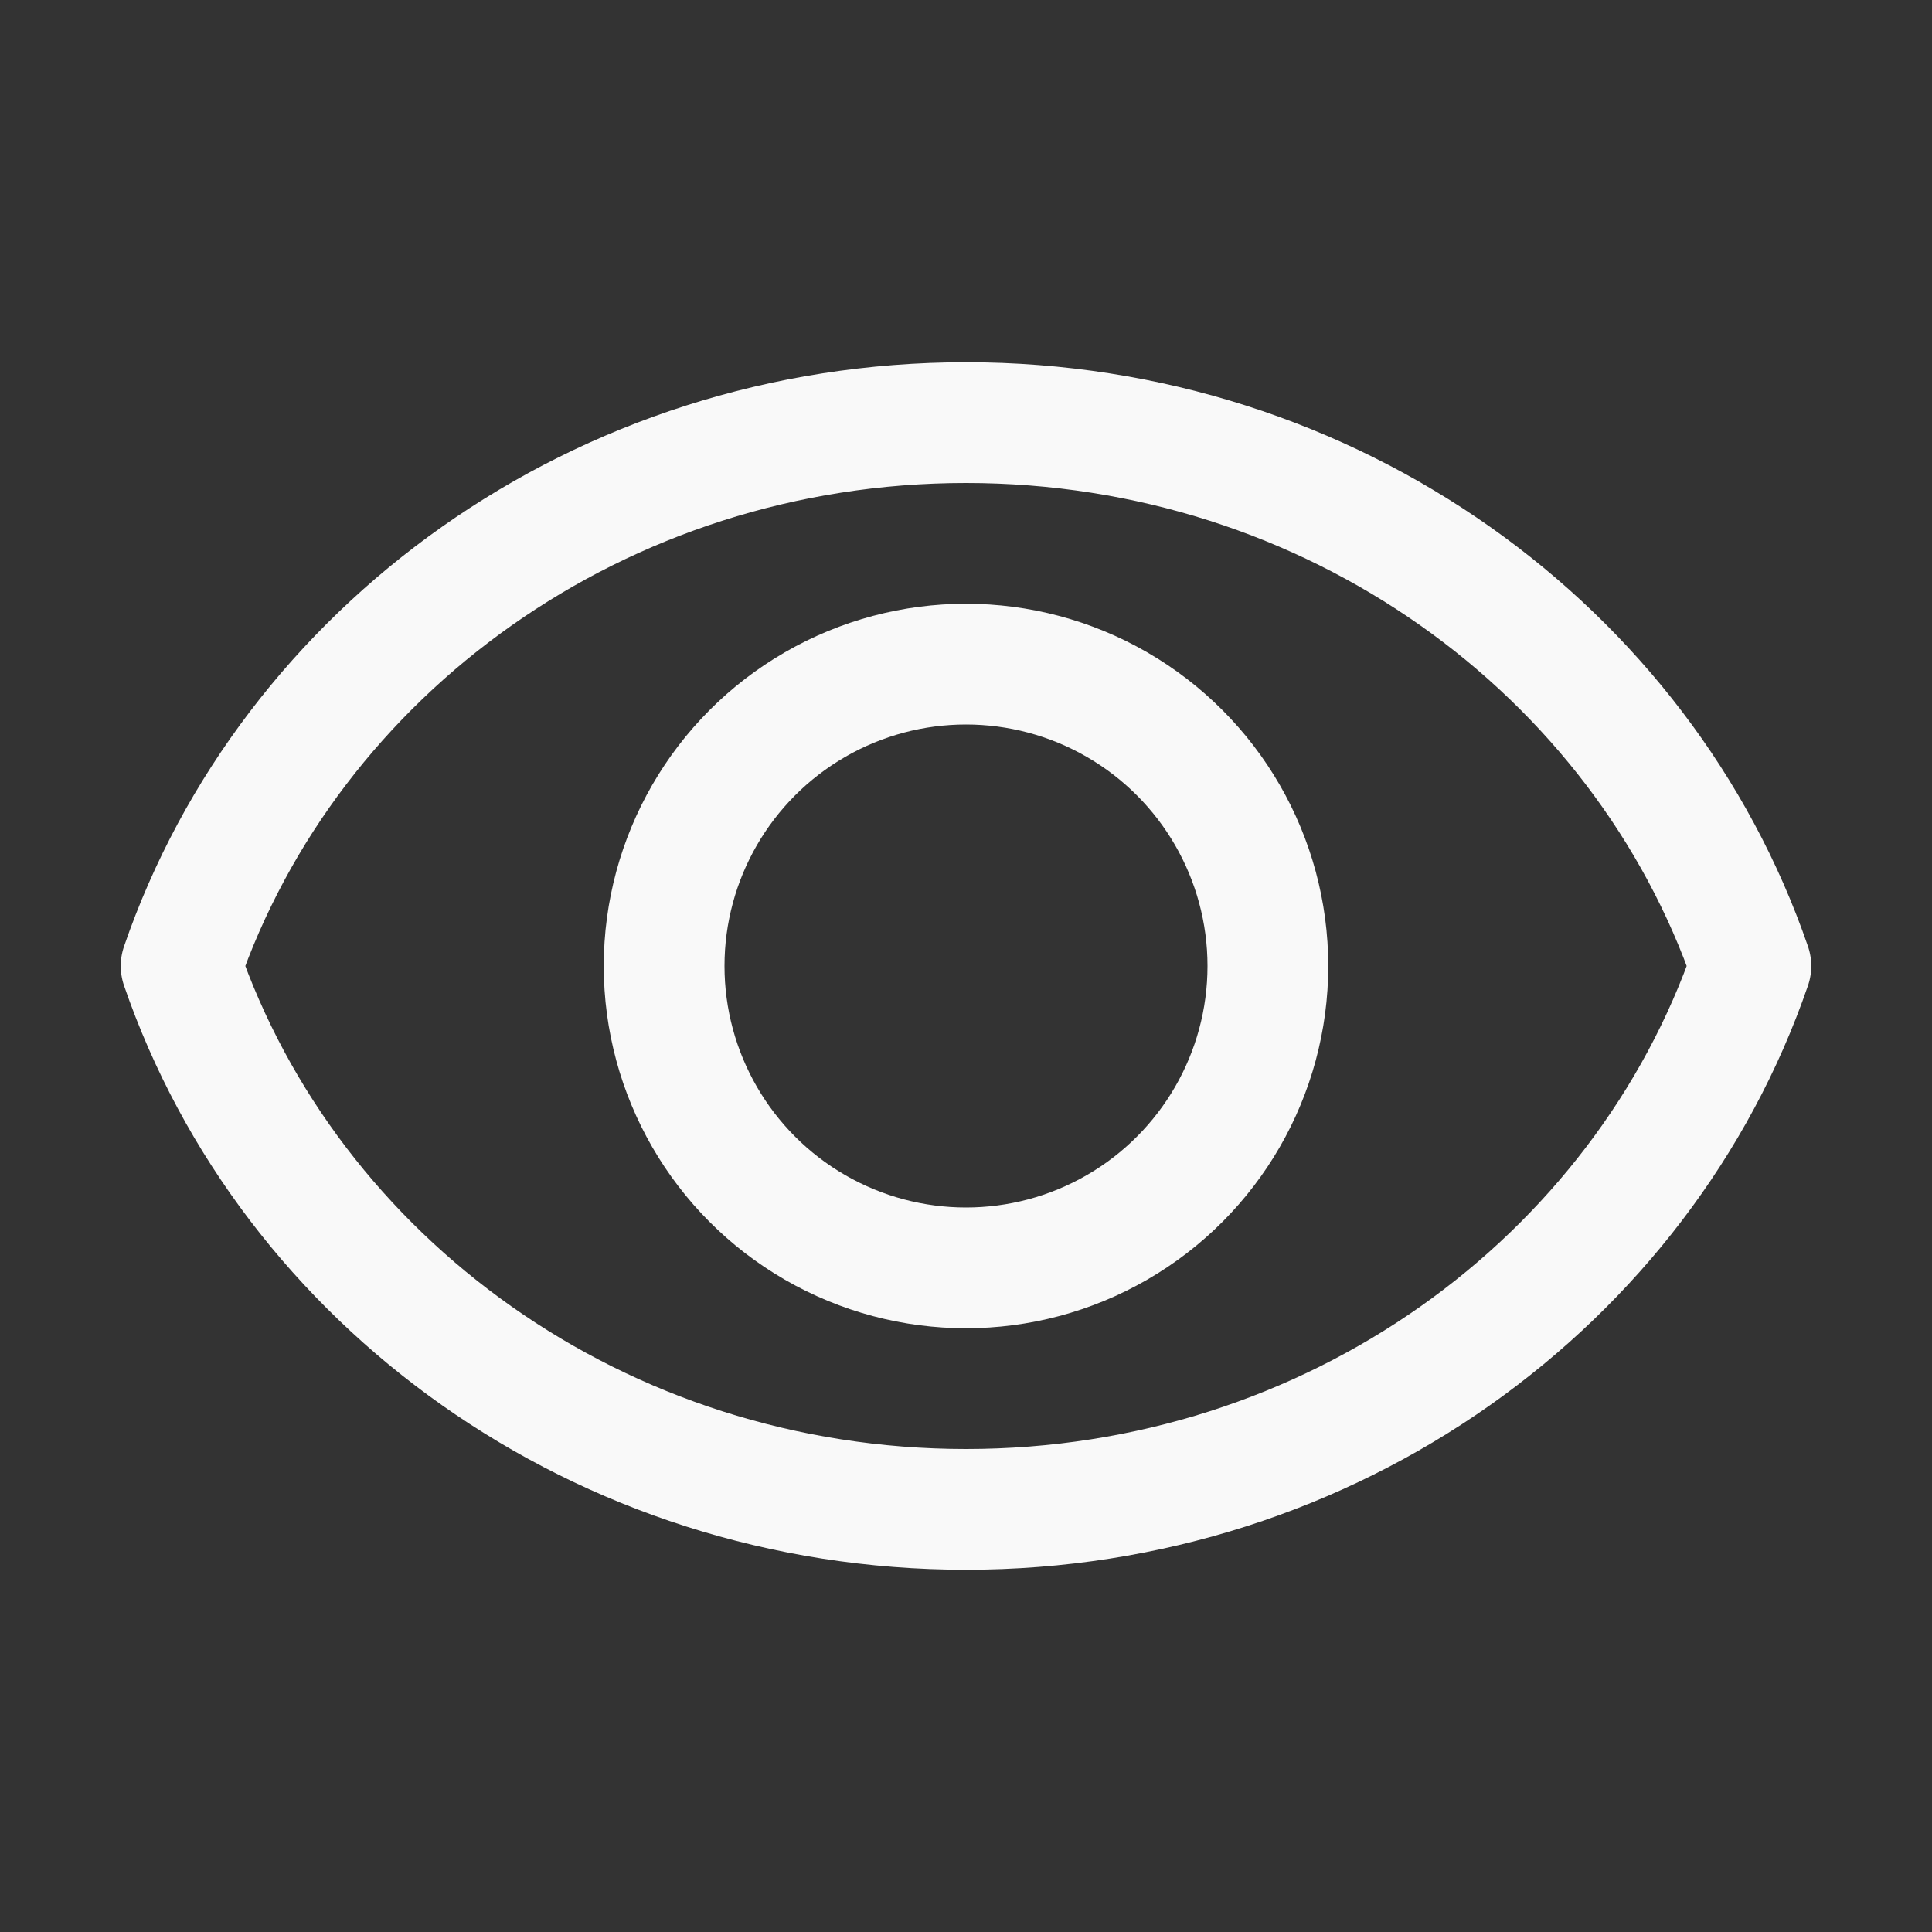 <?xml version="1.0" encoding="UTF-8" standalone="no"?>
<svg
   enable-background="new 0 0 32 32"
   id="Editable-line"
   version="1.1"
   viewBox="0 0 32 32"
   xml:space="preserve"
   sodipodi:docname="viewrec.svg"
   inkscape:version="1.1.1 (3bf5ae0d25, 2021-09-20)"
   xmlns:inkscape="http://www.inkscape.org/namespaces/inkscape"
   xmlns:sodipodi="http://sodipodi.sourceforge.net/DTD/sodipodi-0.dtd"
   xmlns="http://www.w3.org/2000/svg"
   xmlns:svg="http://www.w3.org/2000/svg"><rect x="0" y="0" width="32" height="32" fill="#333333" stroke="none"/><defs
     id="defs7" /><sodipodi:namedview
     id="namedview5"
     pagecolor="#ffffff"
     bordercolor="#666666"
     borderopacity="1.0"
     inkscape:pageshadow="2"
     inkscape:pageopacity="0.0"
     inkscape:pagecheckerboard="0"
     showgrid="false"
     inkscape:zoom="26"
     inkscape:cx="16"
     inkscape:cy="16.019231"
     inkscape:window-width="1920"
     inkscape:window-height="1017"
     inkscape:window-x="-8"
     inkscape:window-y="-8"
     inkscape:window-maximized="1"
     inkscape:current-layer="Editable-line" /><path
     d="  M16,7C9.934,7,4.798,10.776,3,16c1.798,5.224,6.934,9,13,9s11.202-3.776,13-9C27.202,10.776,22.066,7,16,7z"
     fill="none"
     id="XMLID_10_"
     stroke="#000000"
     stroke-linecap="round"
     stroke-linejoin="round"
     stroke-miterlimit="10"
     stroke-width="2"
     style="stroke:#f9f9f9;fill:none" /><circle
     cx="16"
     cy="16"
     fill="none"
     id="XMLID_12_"
     r="5"
     stroke="#000000"
     stroke-linecap="round"
     stroke-linejoin="round"
     stroke-miterlimit="10"
     stroke-width="2"
     style="stroke:#f9f9f9;fill:none" /></svg>
